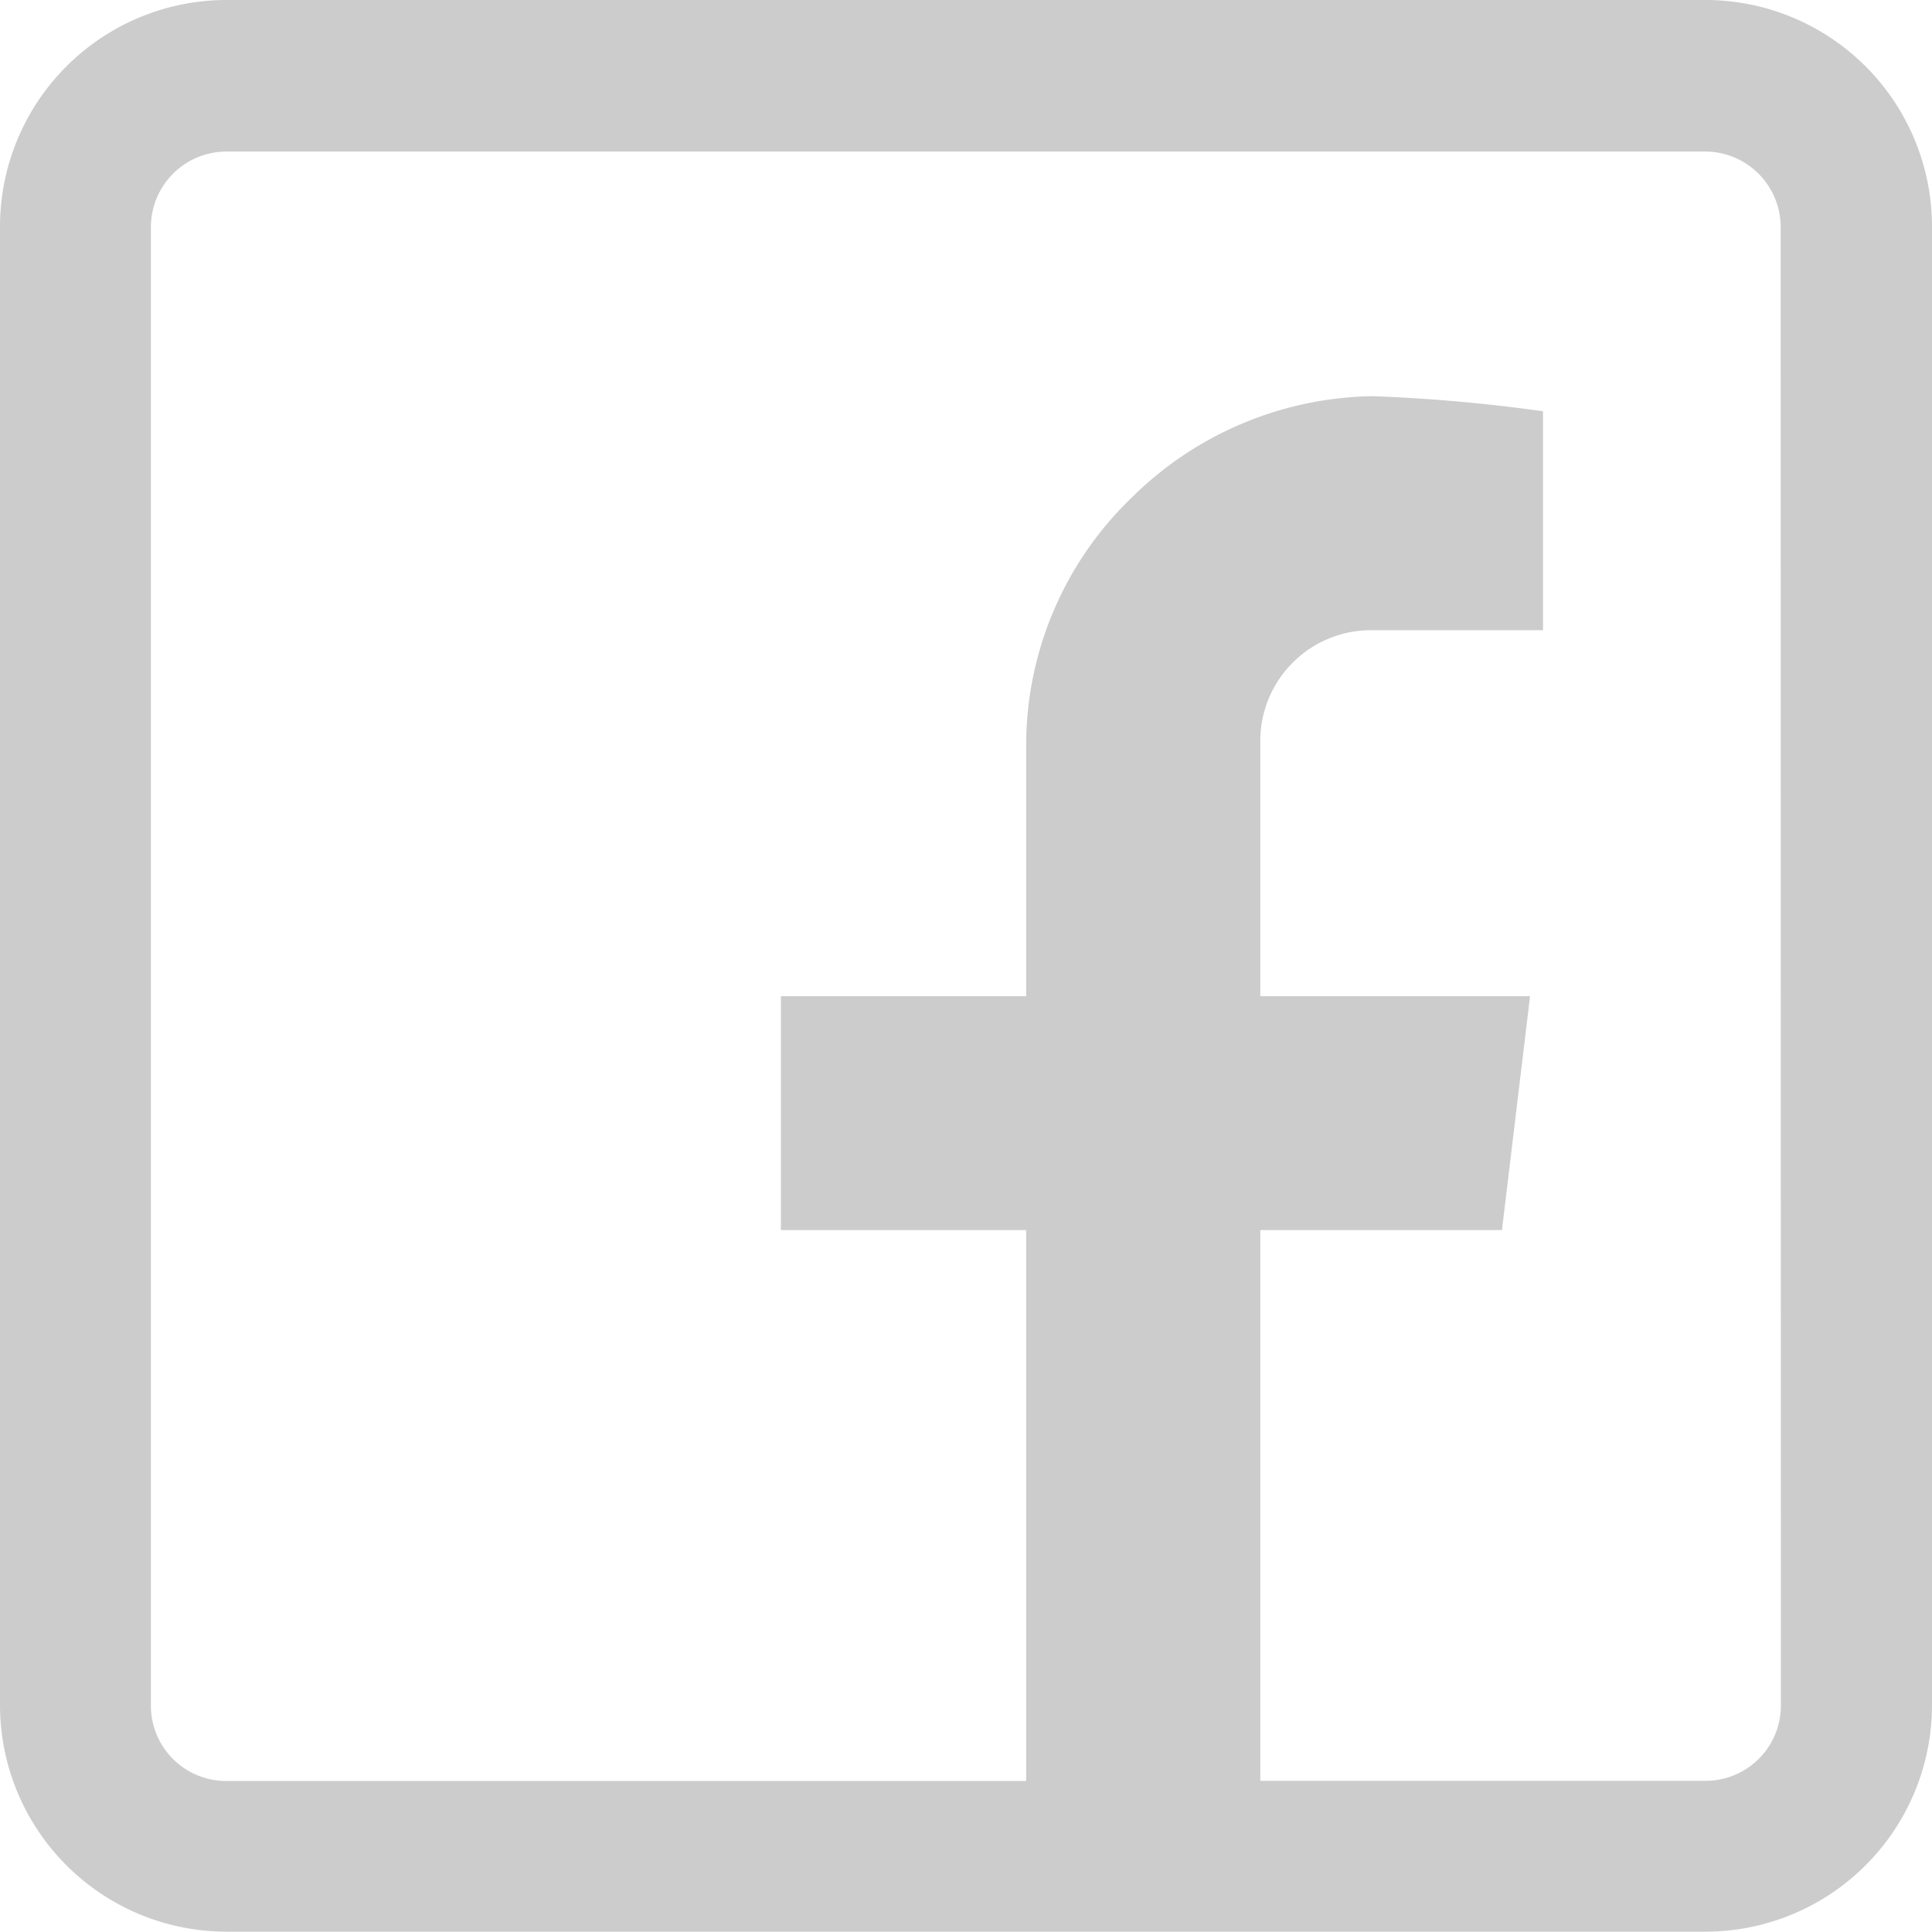 <svg xmlns="http://www.w3.org/2000/svg" width="35.926" height="35.925" viewBox="0 0 35.926 35.925"><g id="facebook" transform="translate(-1768.248 -62.368)"><path id="Caminho_14377" data-name="Caminho 14377" d="M1799.964,62.368h-27.506a4.215,4.215,0,0,0-4.21,4.21v27.5a4.215,4.215,0,0,0,4.21,4.21h27.506a4.215,4.215,0,0,0,4.21-4.21v-27.5A4.215,4.215,0,0,0,1799.964,62.368Zm1.4,31.715a1.4,1.4,0,0,1-1.4,1.4h-8.28V85.242h4.493l.523-4.35h-5.016v-4.7a2.059,2.059,0,0,1,2.1-2.105h3.157V70.016a31.016,31.016,0,0,0-3.157-.281,6.5,6.5,0,0,0-4.5,1.894,6.39,6.39,0,0,0-1.954,4.574v4.689h-4.561v4.35h4.561V95.486h-14.876a1.4,1.4,0,0,1-1.4-1.4v-27.5a1.406,1.406,0,0,1,1.4-1.4h27.506a1.406,1.406,0,0,1,1.4,1.4Z" fill="#ccc"/></g></svg>